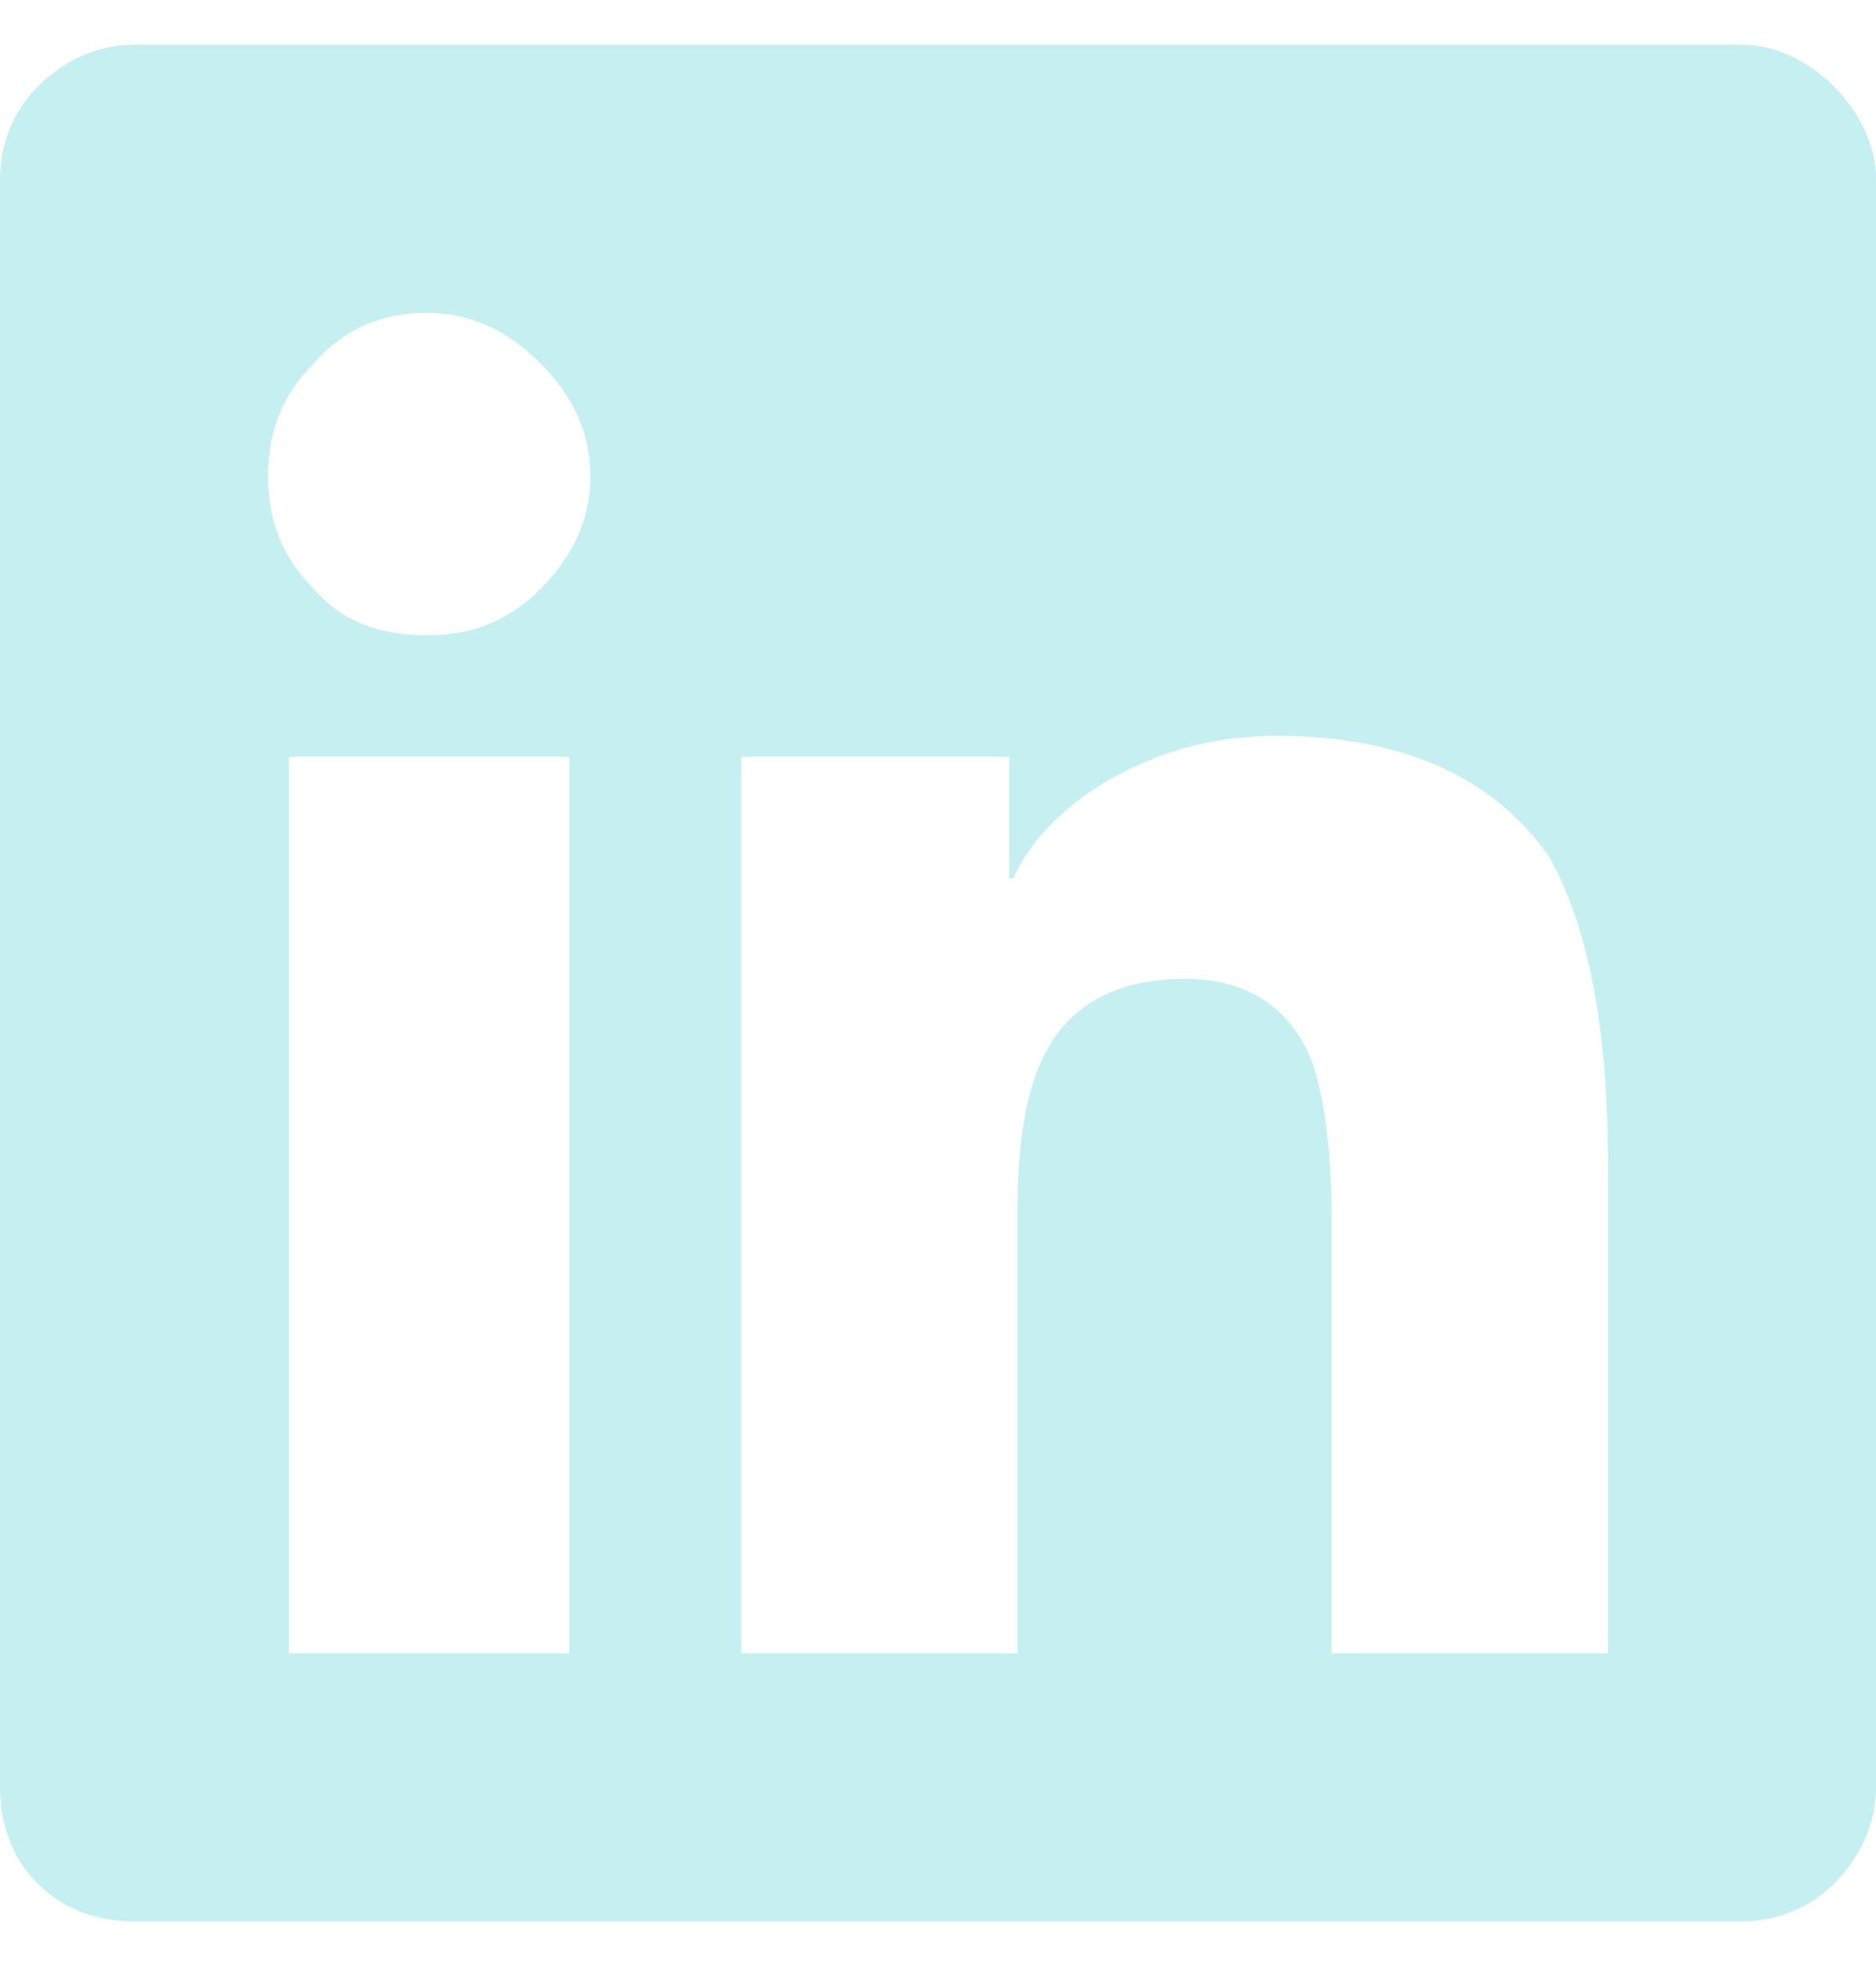 <svg width="21" height="22" viewBox="0 0 21 22" fill="none" xmlns="http://www.w3.org/2000/svg">
<path opacity="0.25" d="M19.5 0.5C19.875 0.5 20.25 0.688 20.531 0.969C20.812 1.25 21 1.625 21 2V20C21 20.422 20.812 20.797 20.531 21.078C20.25 21.359 19.875 21.5 19.5 21.5H1.5C1.078 21.5 0.703 21.359 0.422 21.078C0.141 20.797 0 20.422 0 20V2C0 1.625 0.141 1.25 0.422 0.969C0.703 0.688 1.078 0.5 1.5 0.5H19.5ZM6.328 18.5H6.375V8.469H3.234V18.5H6.328ZM4.781 7.109C5.25 7.109 5.672 6.969 6.047 6.594C6.422 6.219 6.609 5.797 6.609 5.328C6.609 4.859 6.422 4.438 6.047 4.062C5.672 3.688 5.25 3.5 4.781 3.5C4.266 3.5 3.844 3.688 3.516 4.062C3.141 4.438 3 4.859 3 5.328C3 5.797 3.141 6.219 3.516 6.594C3.844 6.969 4.266 7.109 4.781 7.109ZM18 18.5V13.016C18 11.469 17.766 10.344 17.344 9.594C16.734 8.703 15.703 8.234 14.297 8.234C13.547 8.234 12.938 8.422 12.375 8.75C11.906 9.031 11.531 9.406 11.344 9.828H11.297V8.469H8.297V18.5H11.391V13.531C11.391 12.781 11.484 12.172 11.719 11.75C12 11.234 12.516 10.953 13.266 10.953C13.969 10.953 14.438 11.281 14.672 11.844C14.812 12.219 14.906 12.828 14.906 13.625V18.5H18Z" fill="#1AC0C6"/>
</svg>
